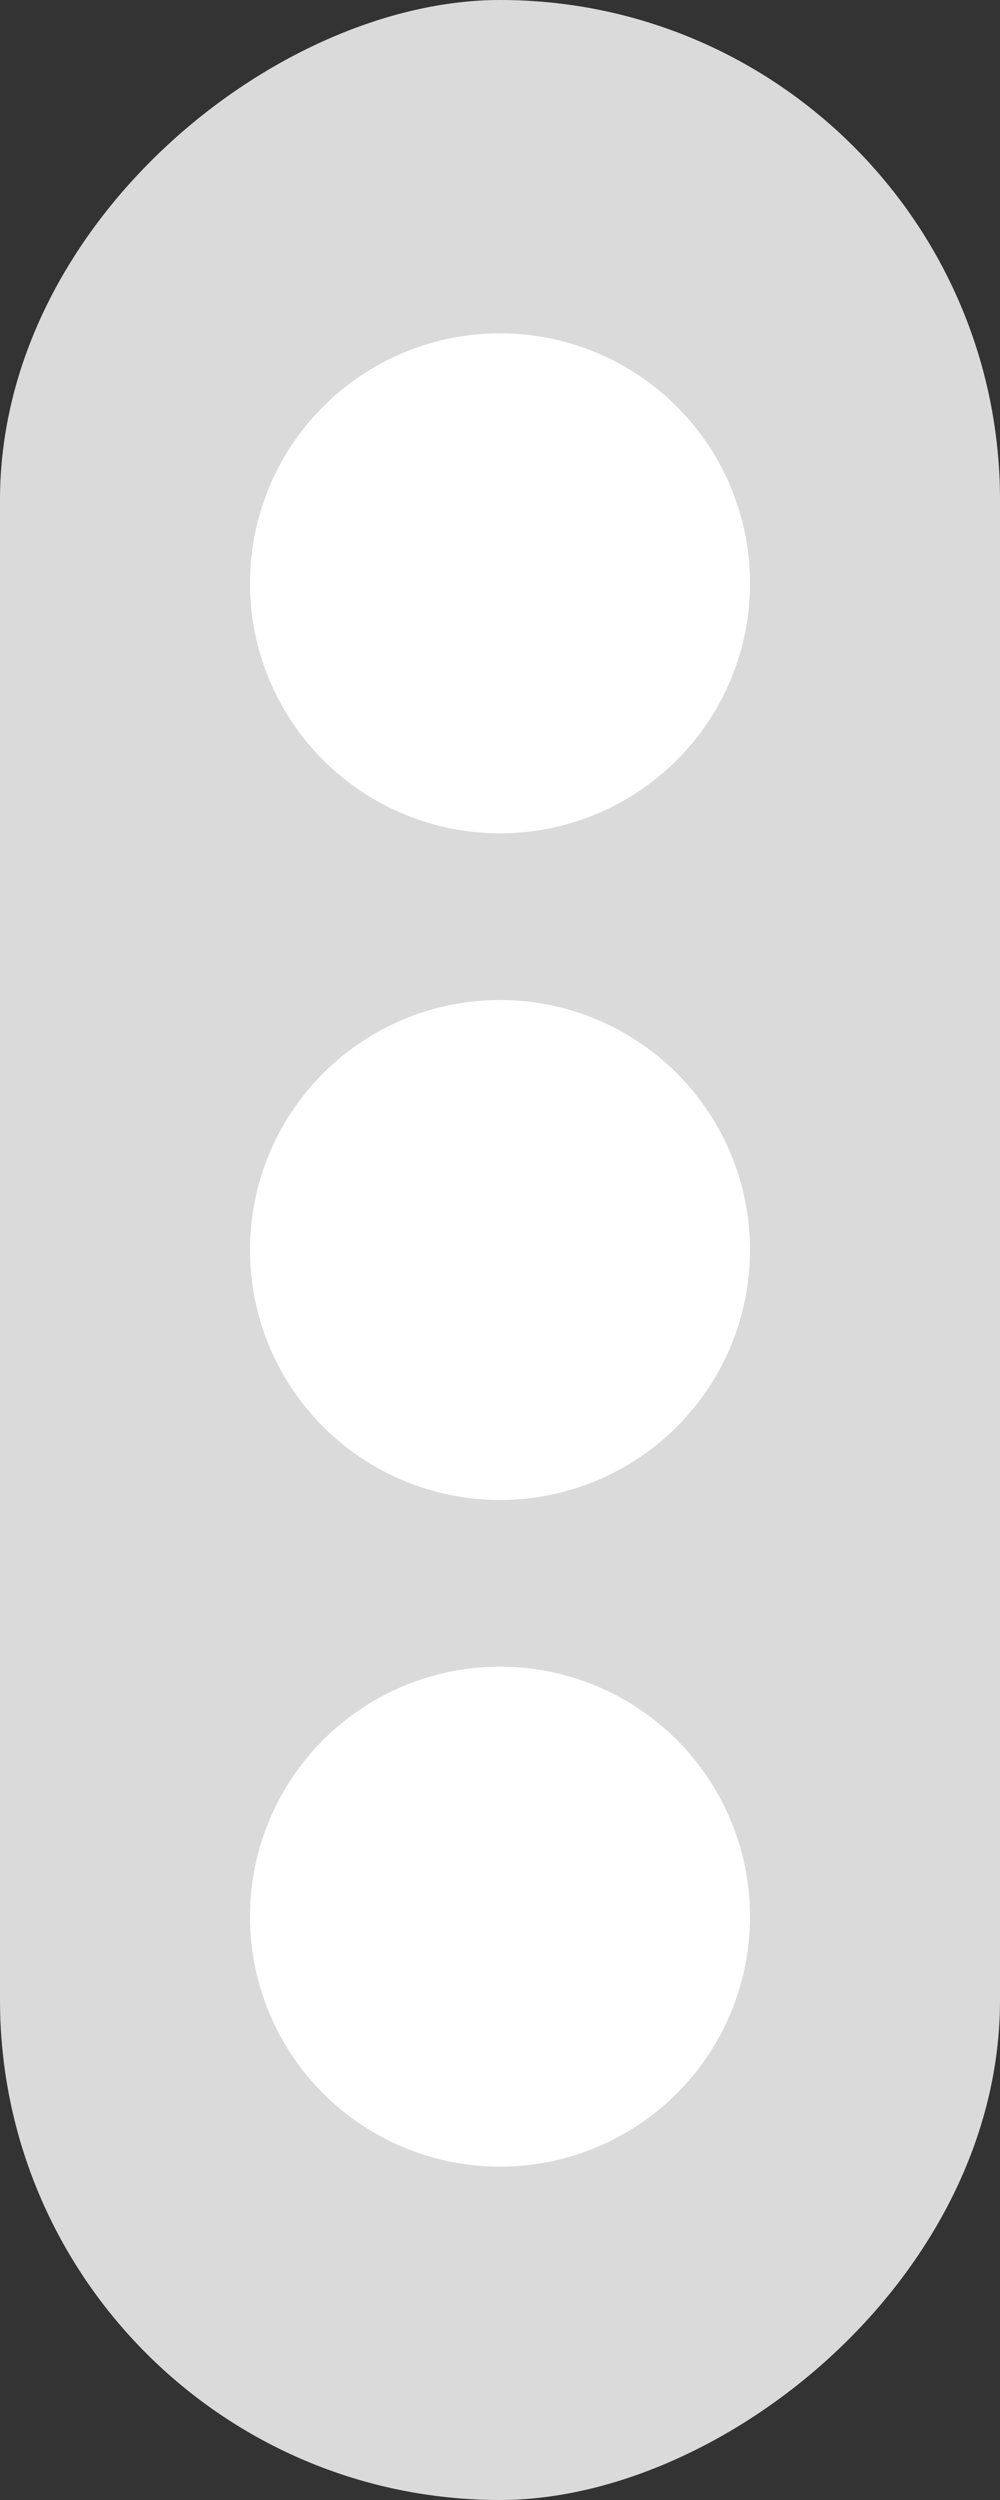 <?xml version="1.0" encoding="UTF-8"?>
<svg width="12px" height="30px" viewBox="0 0 12 30" version="1.1" xmlns="http://www.w3.org/2000/svg" xmlns:xlink="http://www.w3.org/1999/xlink">
    <rect x="0" y="0" width="12" height="30" fill="#333333" stroke="none"/>
    <title>Book Action</title>
    <g id="Book-Menu" stroke="none" stroke-width="1" fill="none" fill-rule="evenodd">
        <g id="1.0-Book-Menu-Thumbnails-View-(Light)" transform="translate(-656, -274)">
            <g id="Book-Section" transform="translate(306, 175)">
                <g id="Book-2" transform="translate(236, 93)">
                    <g id="Book-Action" transform="translate(114, 6)">
                        <rect id="Rectangle" fill="#DADADA" transform="translate(6, 15) rotate(-270) translate(-6, -15) " x="-9" y="9" width="30" height="12" rx="6"></rect>
                        <circle id="Oval" fill="#FFFFFF" cx="6" cy="7" r="3"></circle>
                        <circle id="Oval-Copy" fill="#FFFFFF" cx="6" cy="15" r="3"></circle>
                        <circle id="Oval-Copy-2" fill="#FFFFFF" cx="6" cy="23" r="3"></circle>
                    </g>
                </g>
            </g>
        </g>
    </g>
</svg>